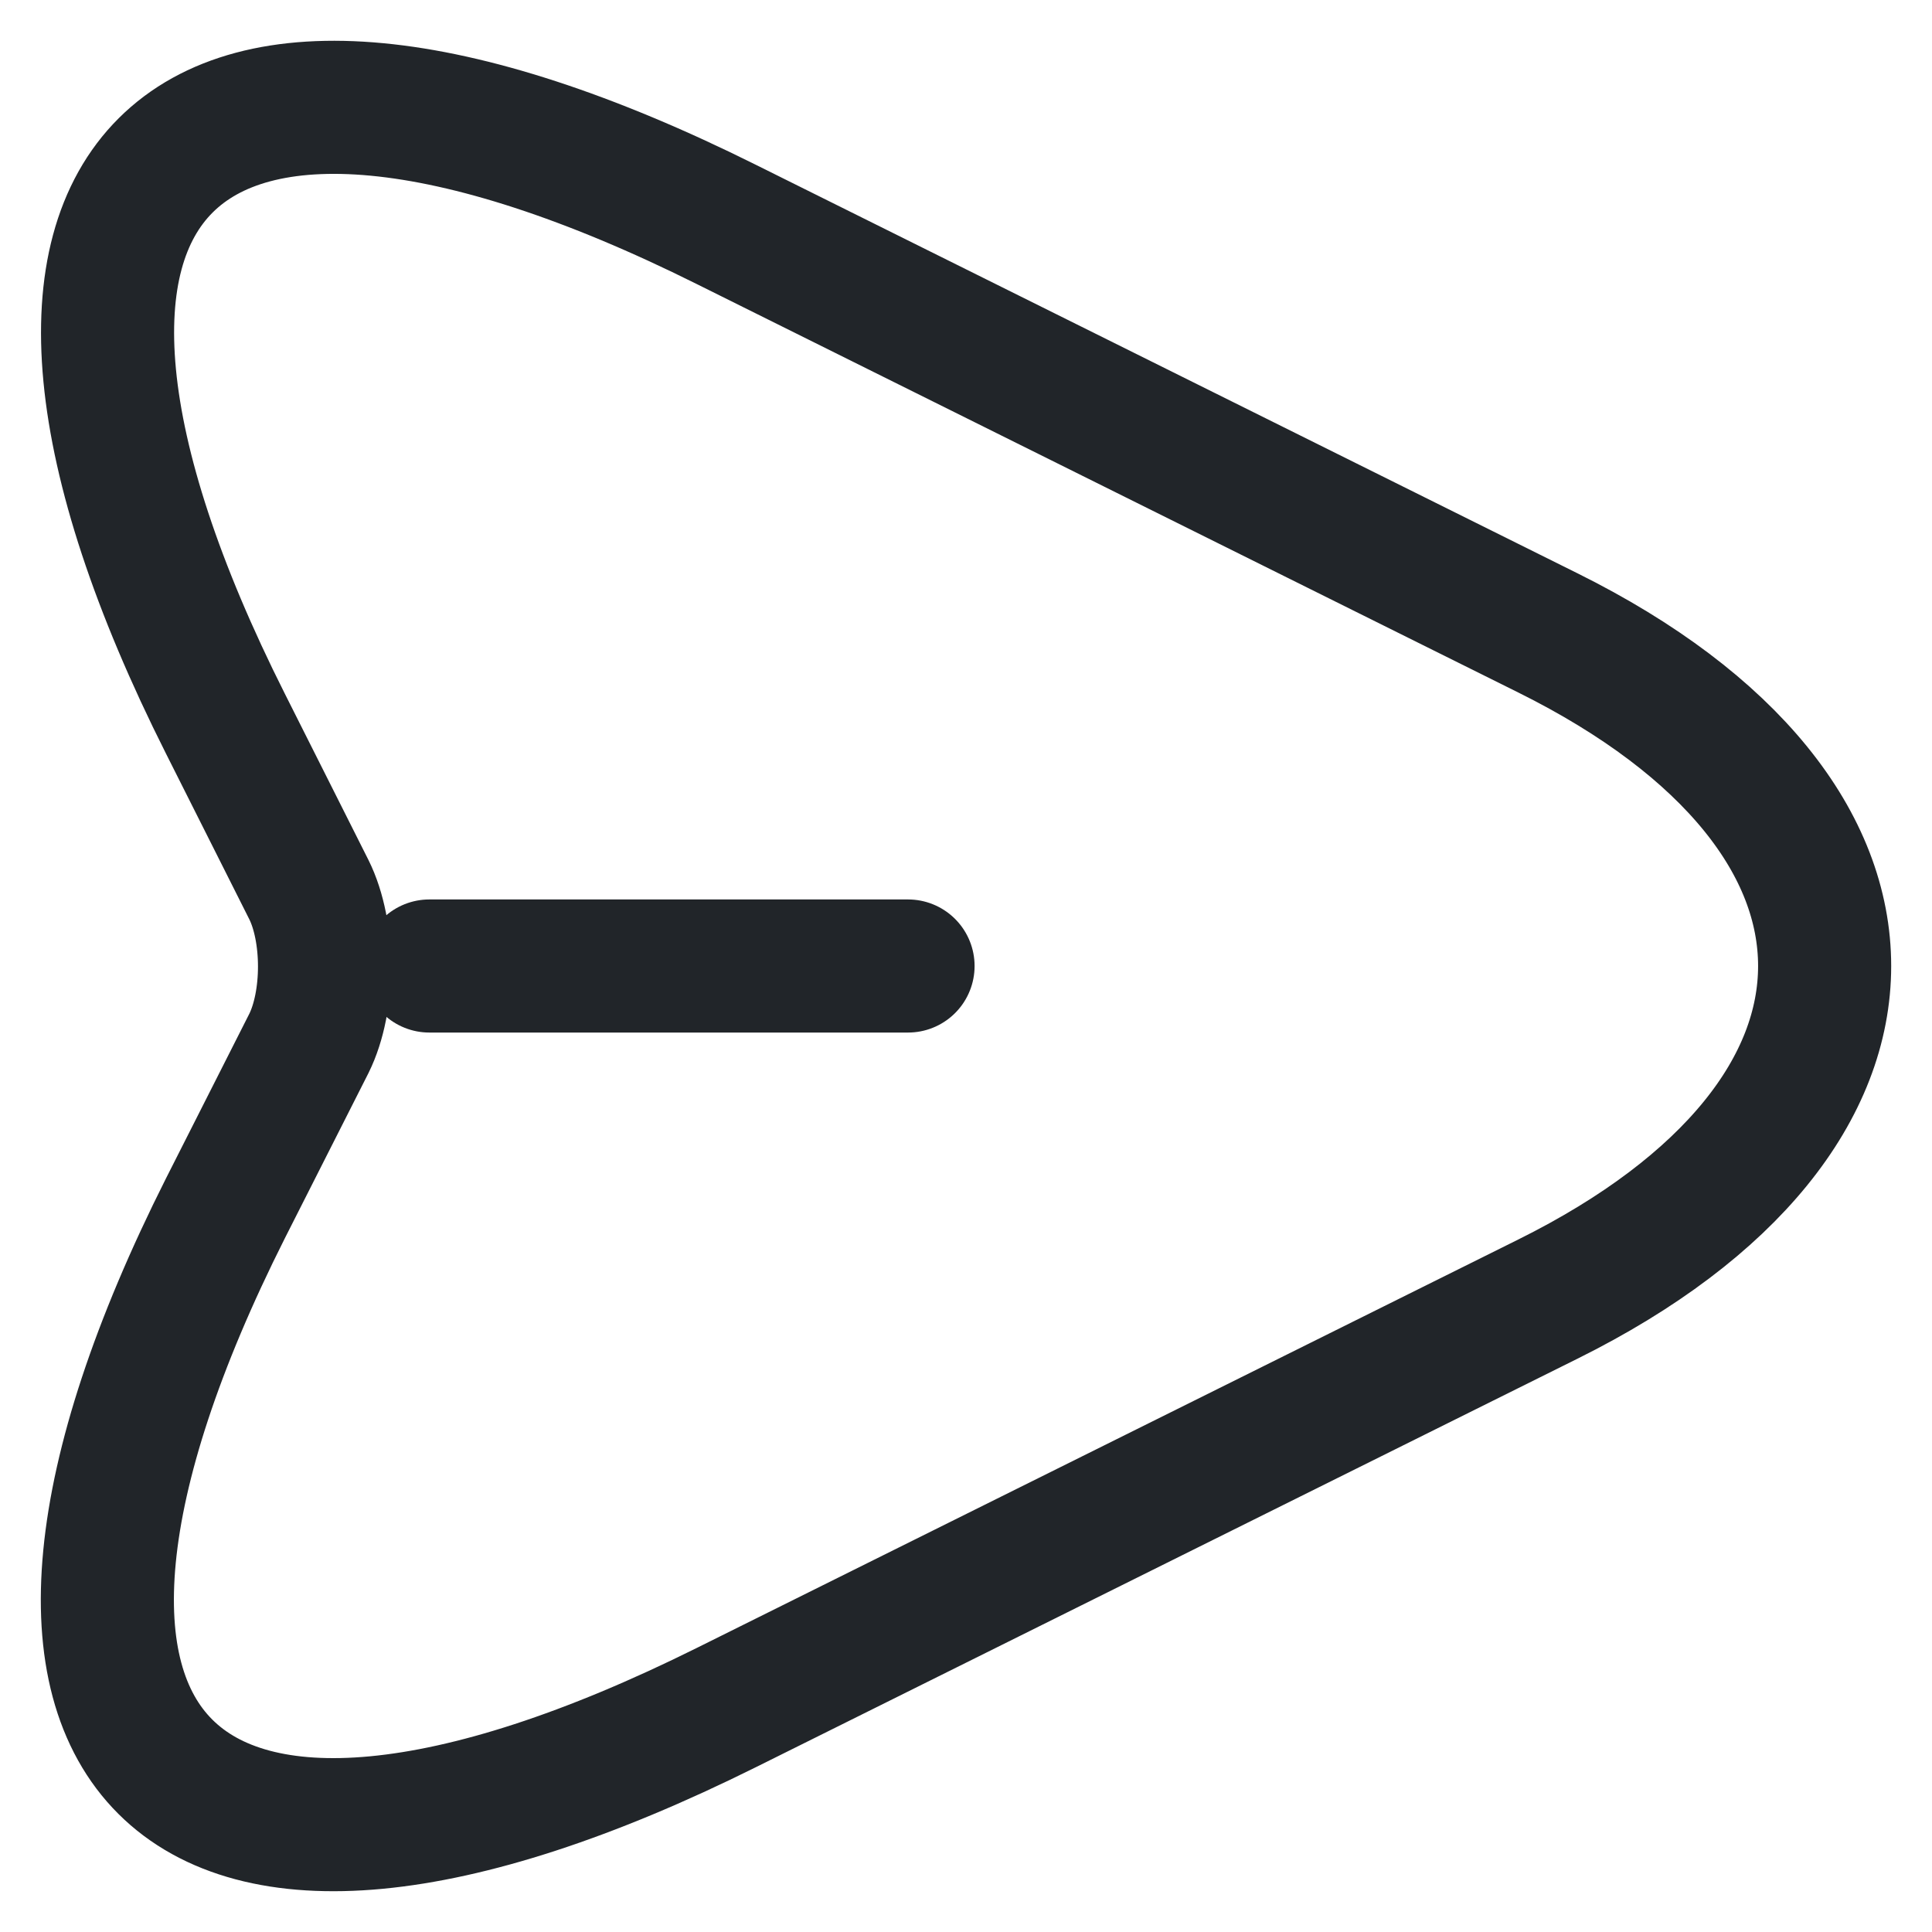 <svg width="18" height="18" viewBox="0 0 18 18" fill="none" xmlns="http://www.w3.org/2000/svg">
<path d="M6.769 2.092L14.422 5.897C17.859 7.604 17.859 10.396 14.422 12.103L6.769 15.908C1.624 18.468 -0.473 16.37 2.1 11.258L2.878 9.721C3.072 9.329 3.072 8.68 2.878 8.289L2.1 6.742C-0.473 1.63 1.635 -0.468 6.769 2.092Z" stroke="#212529" stroke-width="1.24" stroke-linecap="round" stroke-linejoin="round"/>
<path d="M4 9H8.46" stroke="#212529" stroke-width="1.24" stroke-linecap="round" stroke-linejoin="round"/>
</svg>
